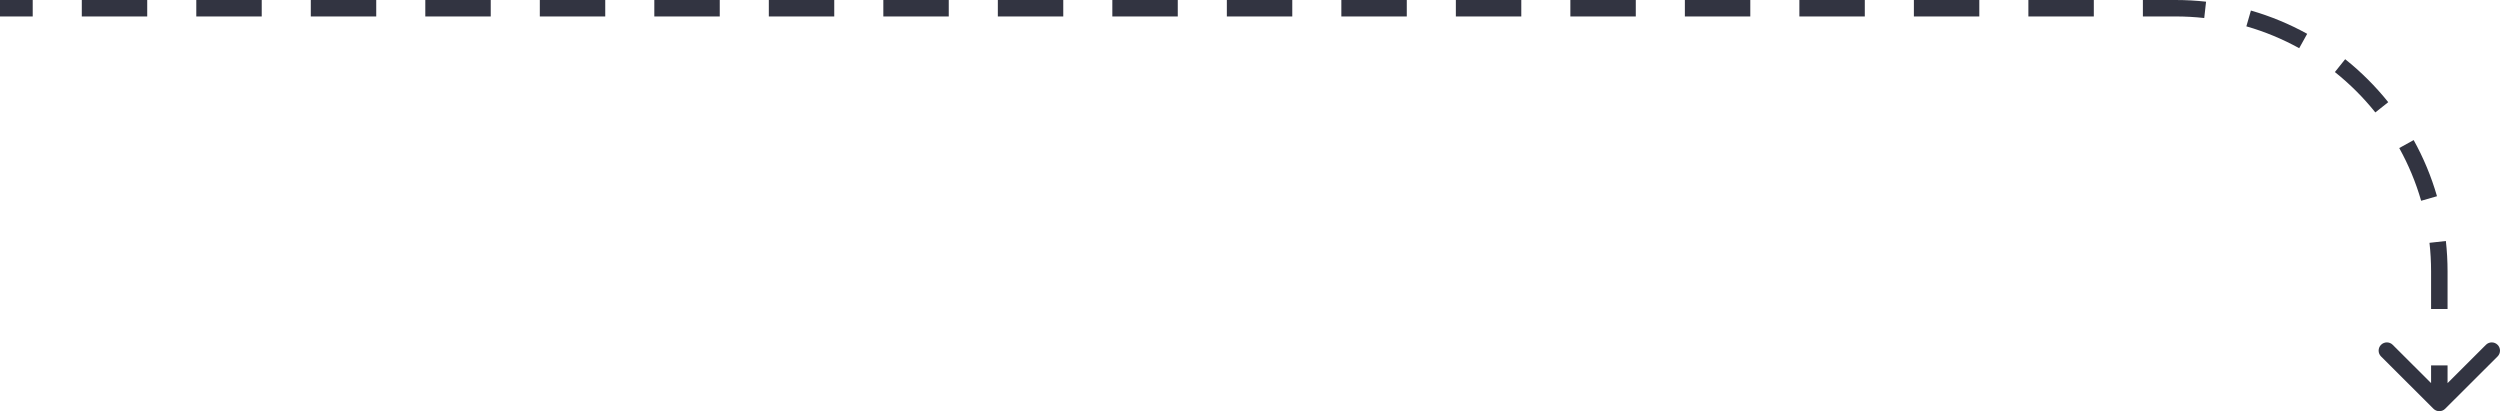 <svg viewBox="0 0 304 50" fill="none" xmlns="http://www.w3.org/2000/svg">
<path fill-rule="evenodd" clip-rule="evenodd" d="M3.978 2H0V0H3.978V2ZM17.902 2H9.946V0H17.902V2ZM31.826 2H23.869V0H31.826V2ZM45.75 2H37.793V0H45.75V2ZM59.674 2H51.717V0H59.674V2ZM73.598 2H65.641V0H73.598V2ZM87.522 2H79.565V0H87.522V2ZM101.445 2H93.489V0H101.445V2ZM115.369 2H107.413V0H115.369V2ZM129.293 2H121.337V0H129.293V2ZM143.217 2H135.26V0H143.217V2ZM157.141 2H149.184V0H157.141V2ZM171.065 2H163.108V0H171.065V2ZM184.989 2H177.032V0H184.989V2ZM198.912 2H190.956V0H198.912V2ZM212.836 2H204.88V0H212.836V2ZM226.76 2H218.804V0H226.76V2ZM240.684 2H232.728V0H240.684V2ZM254.608 2H246.651V0H254.608V2ZM264.554 2H260.575V0H264.554C265.805 0 267.041 0.069 268.257 0.205L268.035 2.192C266.892 2.065 265.731 2 264.554 2ZM279.582 5.862C277.567 4.749 275.415 3.852 273.157 3.204L273.711 1.282C276.116 1.972 278.408 2.927 280.553 4.113L279.582 5.862ZM288.843 13.672C287.391 11.858 285.74 10.21 283.922 8.762L285.173 7.199C287.107 8.74 288.864 10.494 290.409 12.424L288.843 13.672ZM294.412 24.414C293.763 22.161 292.864 20.014 291.748 18.003L293.501 17.034C294.69 19.175 295.646 21.462 296.338 23.861L294.412 24.414ZM295.619 33C295.619 31.825 295.553 30.666 295.426 29.526L297.418 29.305C297.553 30.518 297.623 31.751 297.623 33V37.571H295.619V33ZM303.707 43.343L297.329 49.707C296.938 50.098 296.303 50.098 295.912 49.707L289.535 43.343C289.143 42.953 289.143 42.319 289.535 41.929C289.926 41.538 290.561 41.538 290.952 41.929L295.619 46.586V44.429H297.623V46.586L302.289 41.929C302.681 41.538 303.315 41.538 303.707 41.929C304.098 42.319 304.098 42.953 303.707 43.343Z" fill="#323441"/>
</svg>
